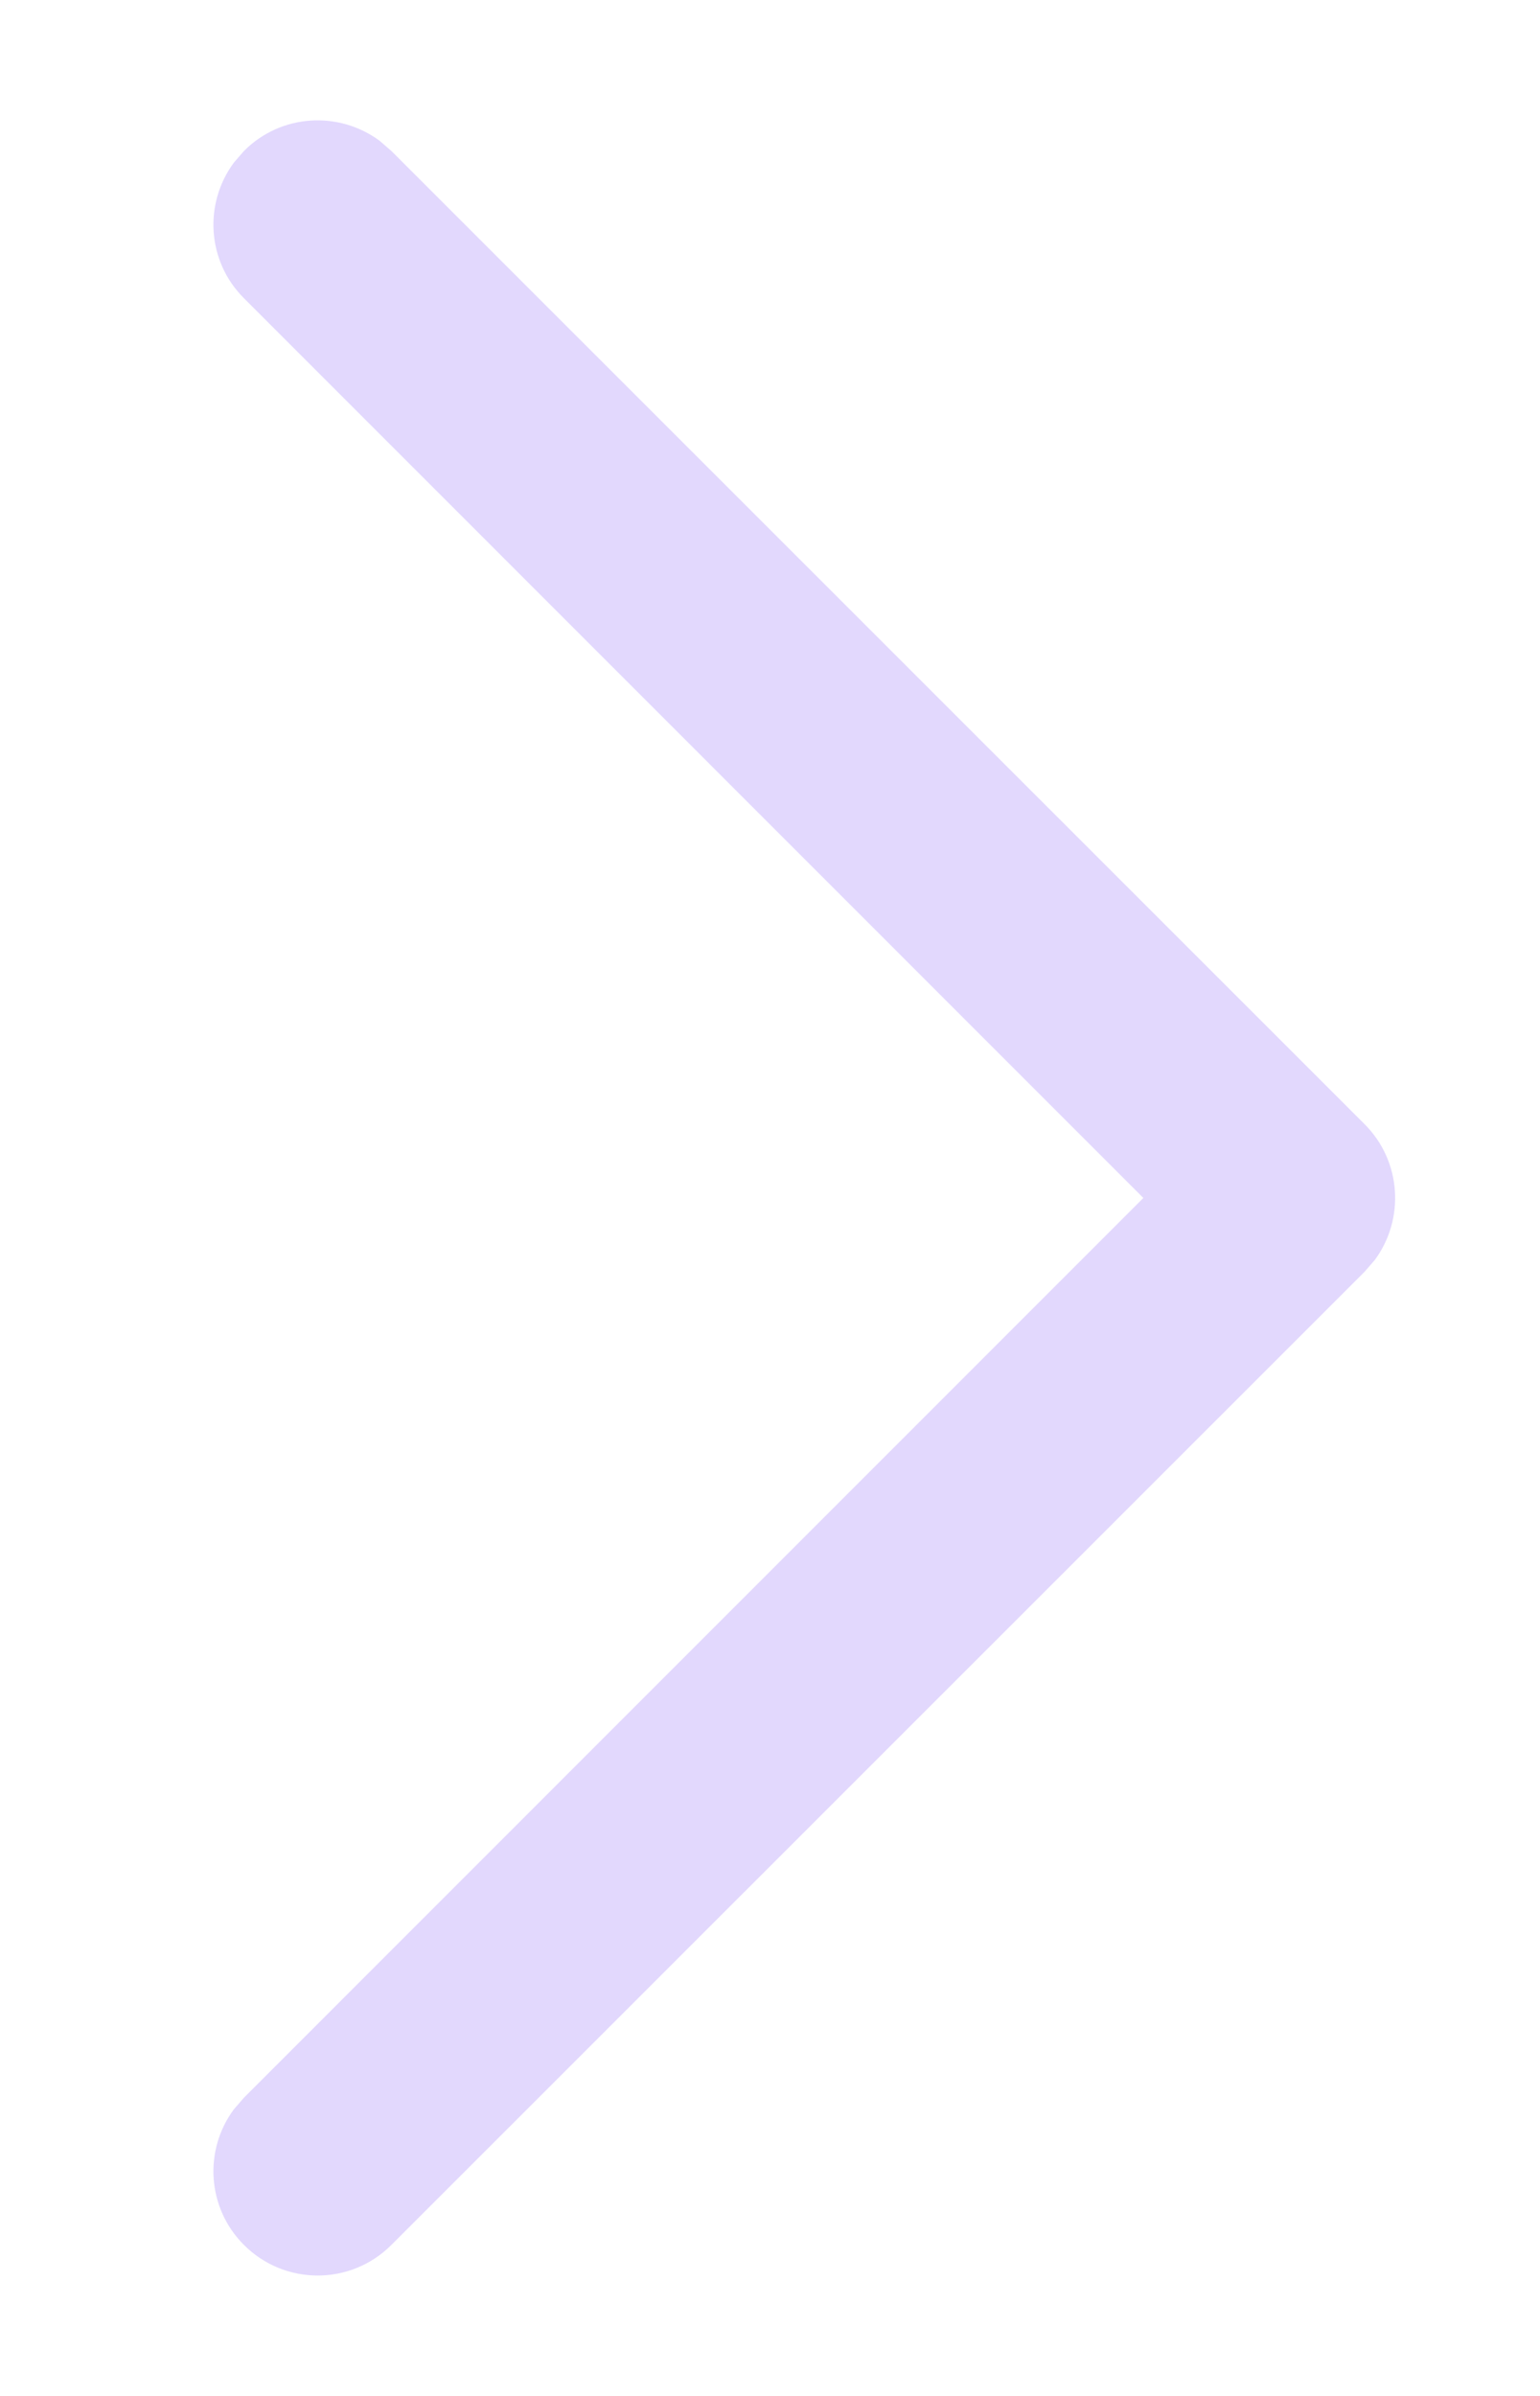<svg width="9" height="14" viewBox="0 0 9 14" fill="none" xmlns="http://www.w3.org/2000/svg">
<g id="Arrow - Down 2" clip-path="url(#clip0_593_83)">
<g id="Iconly/Light Outline/Arrow   Down 2">
<g id="Arrow   Down 2">
<path id="Stroke 1" d="M1.426 13.118C1.209 12.902 1.19 12.563 1.367 12.325L1.426 12.257L6.682 7L1.426 1.743C1.209 1.527 1.19 1.189 1.367 0.95L1.426 0.882C1.642 0.665 1.98 0.646 2.219 0.823L2.287 0.882L7.975 6.569C8.191 6.785 8.211 7.124 8.034 7.363L7.975 7.431L2.287 13.118C2.049 13.356 1.664 13.356 1.426 13.118Z" fill="#E2D8FD"/>
</g>
</g>
</g>
<defs>
<clipPath id="clip0_593_83">
<rect width="13" height="7.8" fill="white" transform="translate(0.8 13.5) rotate(-90)"/>
</clipPath>
</defs>
</svg>
